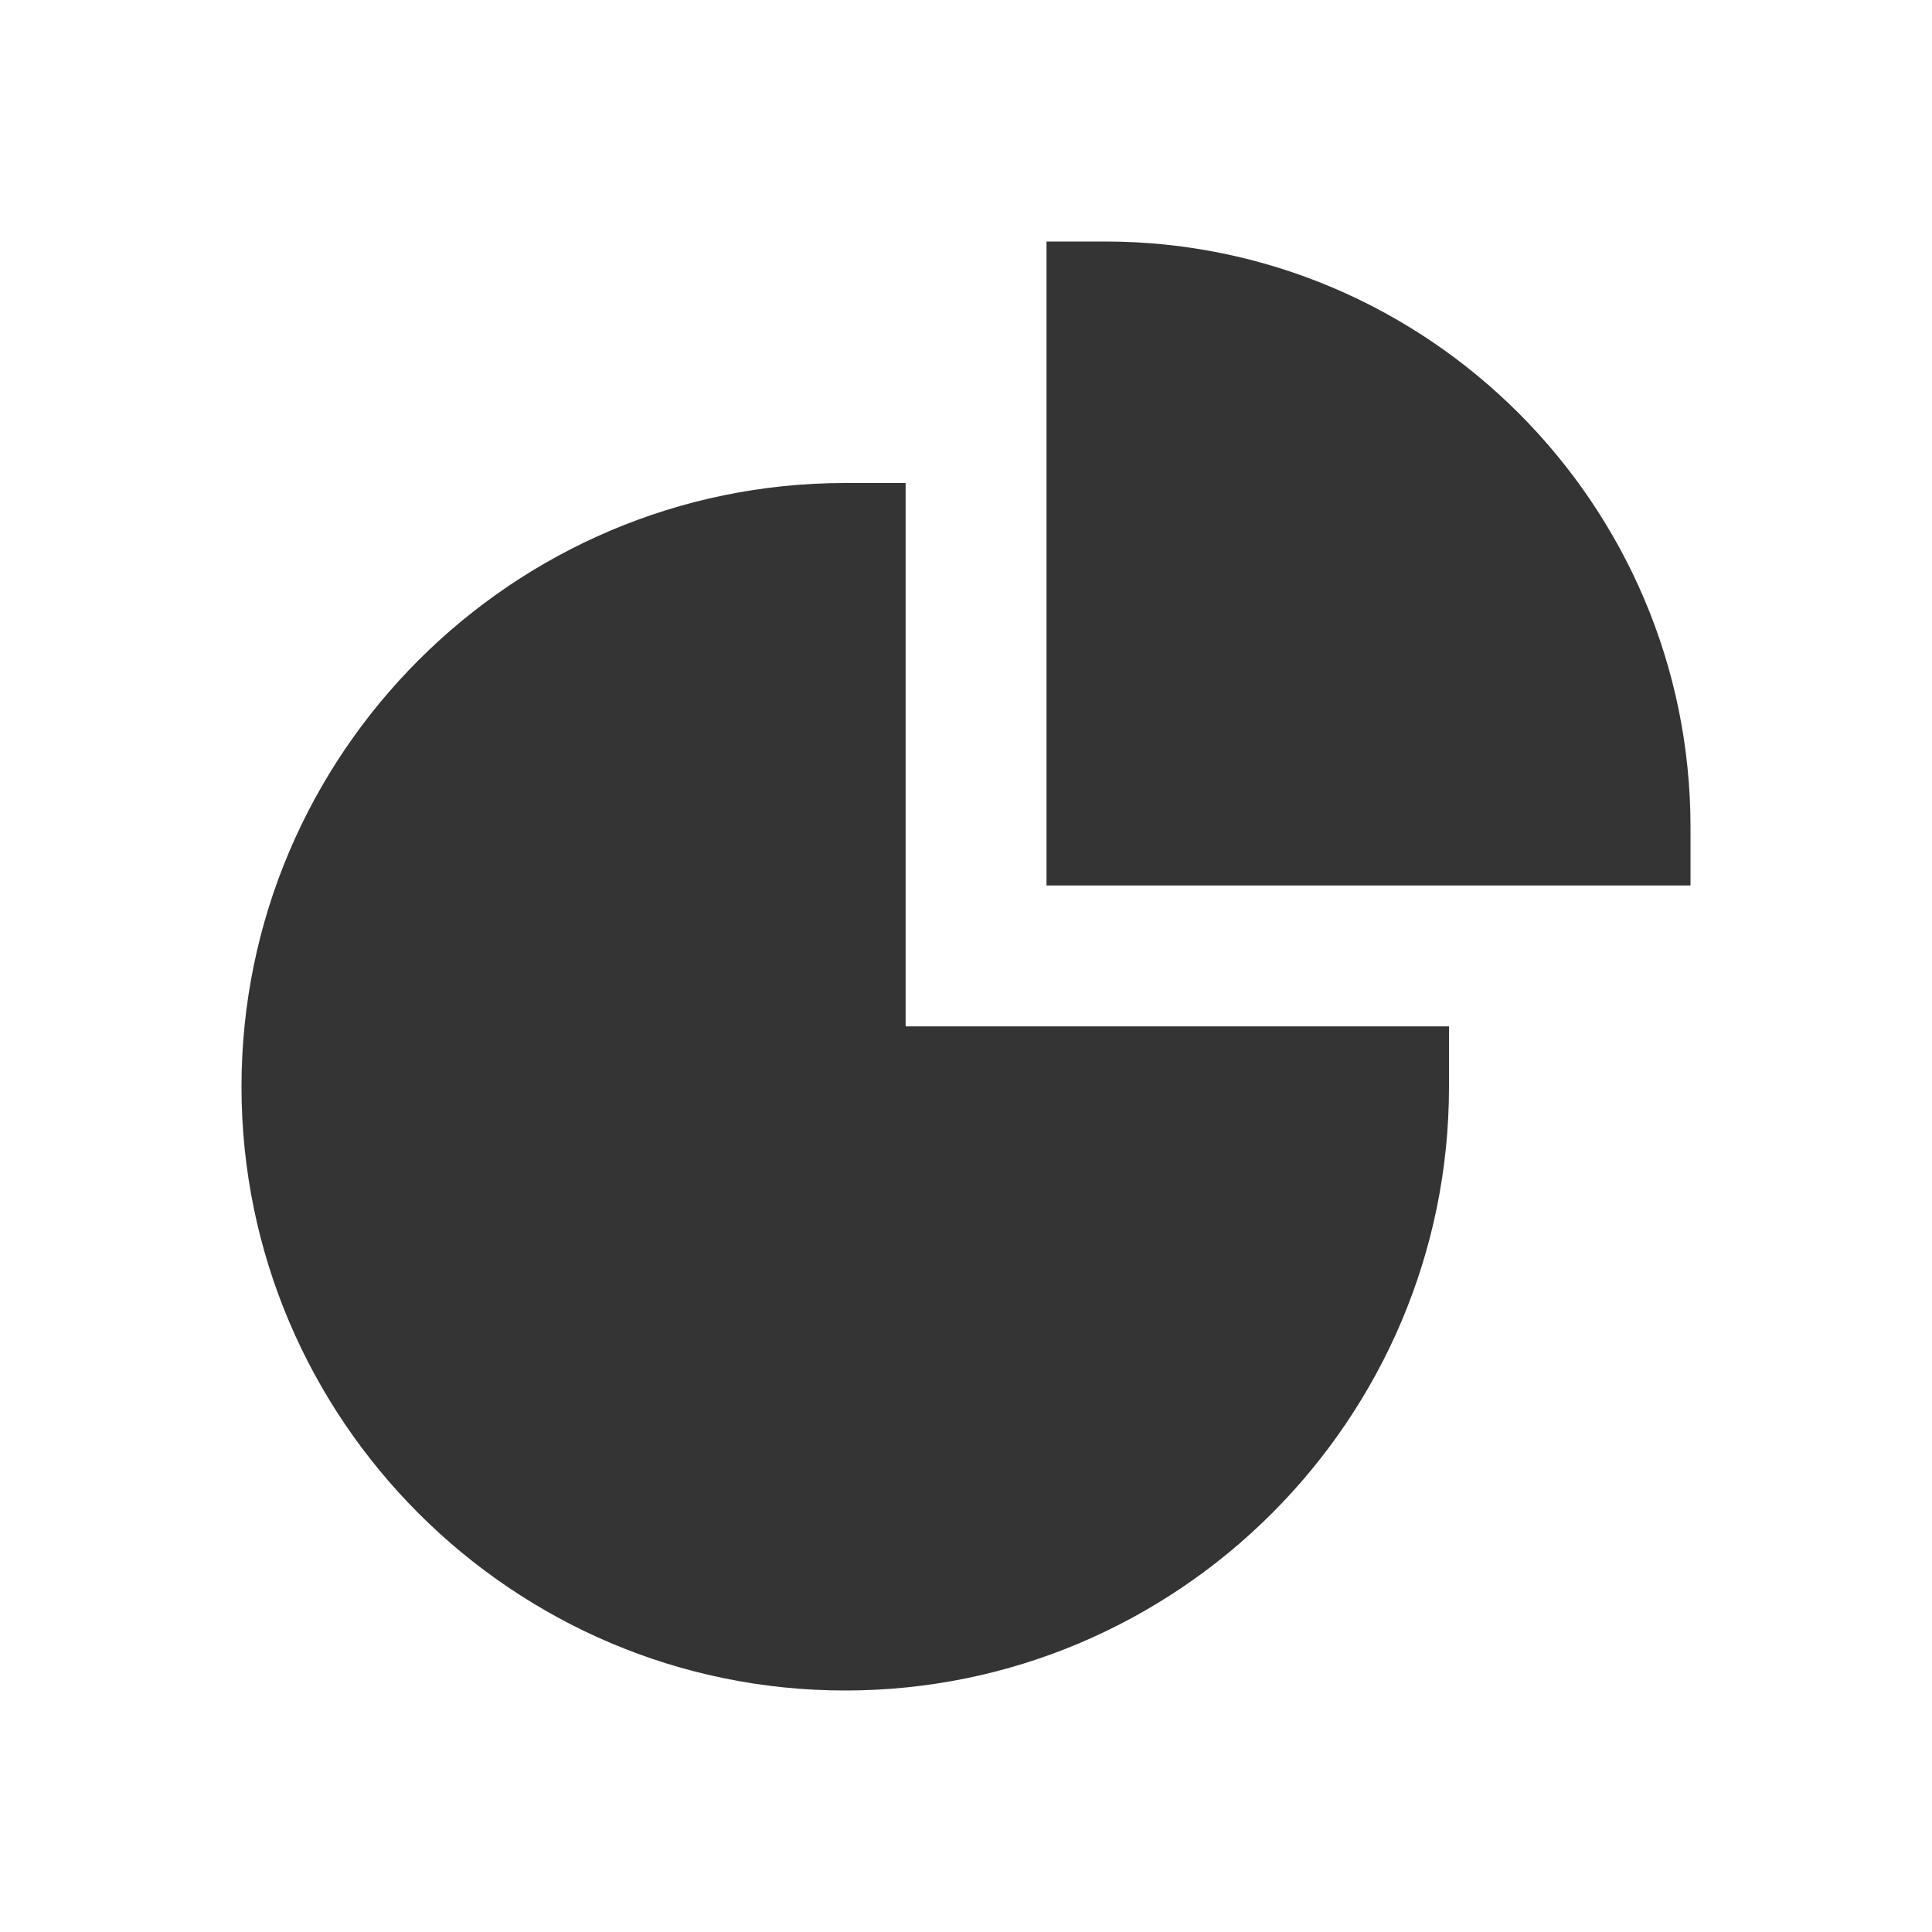 <svg width="24" height="24" viewBox="0 0 24 24" fill="none" xmlns="http://www.w3.org/2000/svg">
<path d="M13.727 3H13V11H21V10.273C21 6.265 17.735 3 13.727 3Z" fill="#343434"/>
<path d="M10.5 21C14.633 21 18 17.633 18 13.5V12.75H11.25V6H10.5C6.367 6 3 9.367 3 13.5C3 17.633 6.367 21 10.5 21Z" fill="#343434"/>
</svg>
